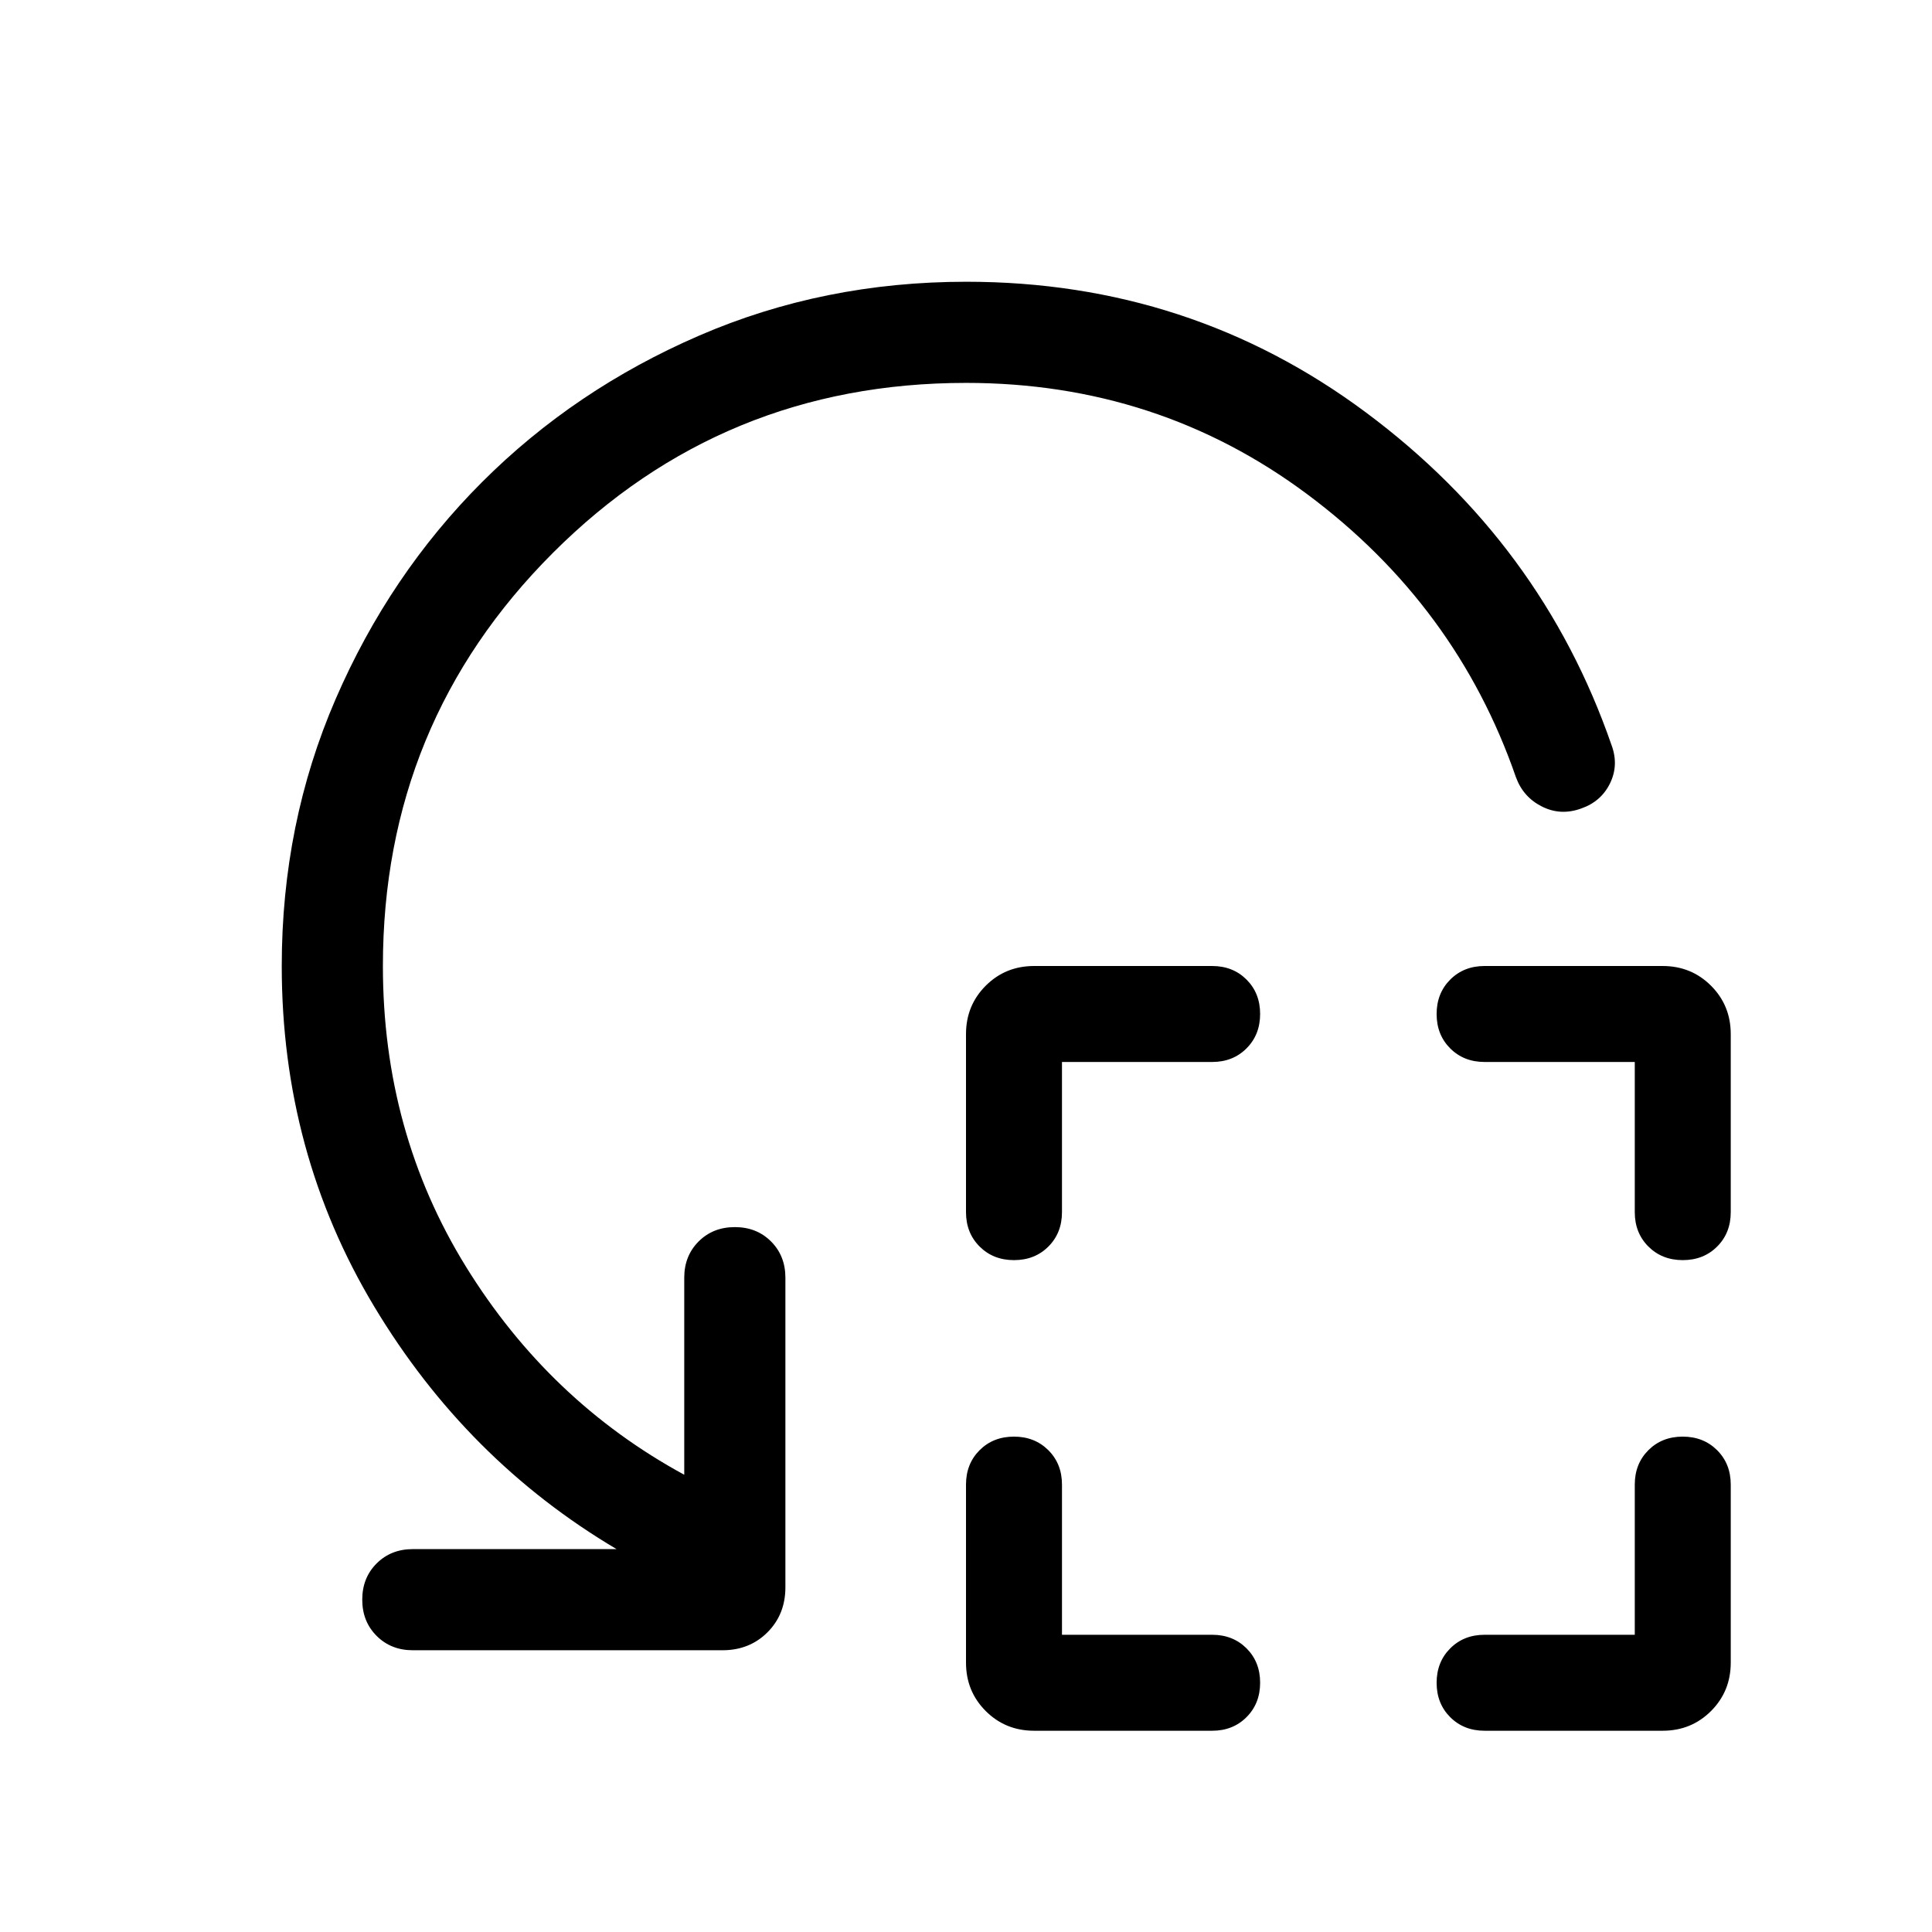 <svg xmlns="http://www.w3.org/2000/svg" height="40" viewBox="0 -960 960 960" width="40"><path d="M527.69-432.31v74.62q0 10.33-6.75 17.09-6.75 6.75-17.08 6.75-10.32 0-17.09-6.75-6.77-6.76-6.77-17.09v-88.46q0-14.25 9.8-24.05t24.05-9.8h88.46q10.33 0 17.09 6.75 6.75 6.75 6.75 17.08 0 10.32-6.75 17.09-6.76 6.77-17.09 6.77h-74.62Zm0 284.62h74.62q10.33 0 17.09 6.75 6.75 6.75 6.75 17.07 0 10.33-6.75 17.1-6.76 6.77-17.09 6.77h-88.46q-14.25 0-24.05-9.8t-9.8-24.05v-88.46q0-10.33 6.75-17.09 6.75-6.75 17.08-6.75 10.32 0 17.09 6.75 6.77 6.76 6.77 17.09v74.62Zm284.62-284.62h-74.62q-10.33 0-17.09-6.75-6.75-6.75-6.75-17.08 0-10.32 6.75-17.09 6.76-6.77 17.09-6.77h88.46q14.25 0 24.05 9.8t9.8 24.05v88.46q0 10.33-6.75 17.09-6.75 6.75-17.08 6.75-10.32 0-17.09-6.75-6.77-6.76-6.77-17.09v-74.62Zm0 284.62v-74.62q0-10.33 6.75-17.09 6.75-6.75 17.07-6.75 10.33 0 17.1 6.75 6.77 6.76 6.77 17.09v88.46q0 14.25-9.8 24.05t-24.05 9.8h-88.46q-10.33 0-17.09-6.75-6.75-6.75-6.75-17.08 0-10.32 6.75-17.09 6.76-6.77 17.09-6.77h74.62ZM480-769.74q-120.79 0-205.27 84.47-84.47 84.48-84.47 205.27 0 82.62 41.3 149.45Q272.87-263.72 340-227.2v-97.93q0-10.85 7.14-17.99 7.14-7.14 18-7.14t17.99 7.14q7.13 7.14 7.13 17.99v153.85q0 13.46-8.91 22.37T358.97-140H205.13q-10.85 0-17.99-7.14-7.14-7.14-7.14-18t7.14-17.99q7.14-7.13 17.99-7.13h101.23q-74.59-44.18-120.47-120.62Q140-387.33 140-480q0-70.8 26.77-132.63t72.77-107.83q46-46 107.85-72.77Q409.23-820 480.17-820q111.33 0 198.62 64.99t122 165.32q3.64 9.87-.78 18.93-4.43 9.06-14.33 12.5-10.17 3.7-19.46-.96-9.3-4.65-12.94-14.52-29.54-85.41-103.76-140.71-74.23-55.29-169.52-55.29Z"/></svg>